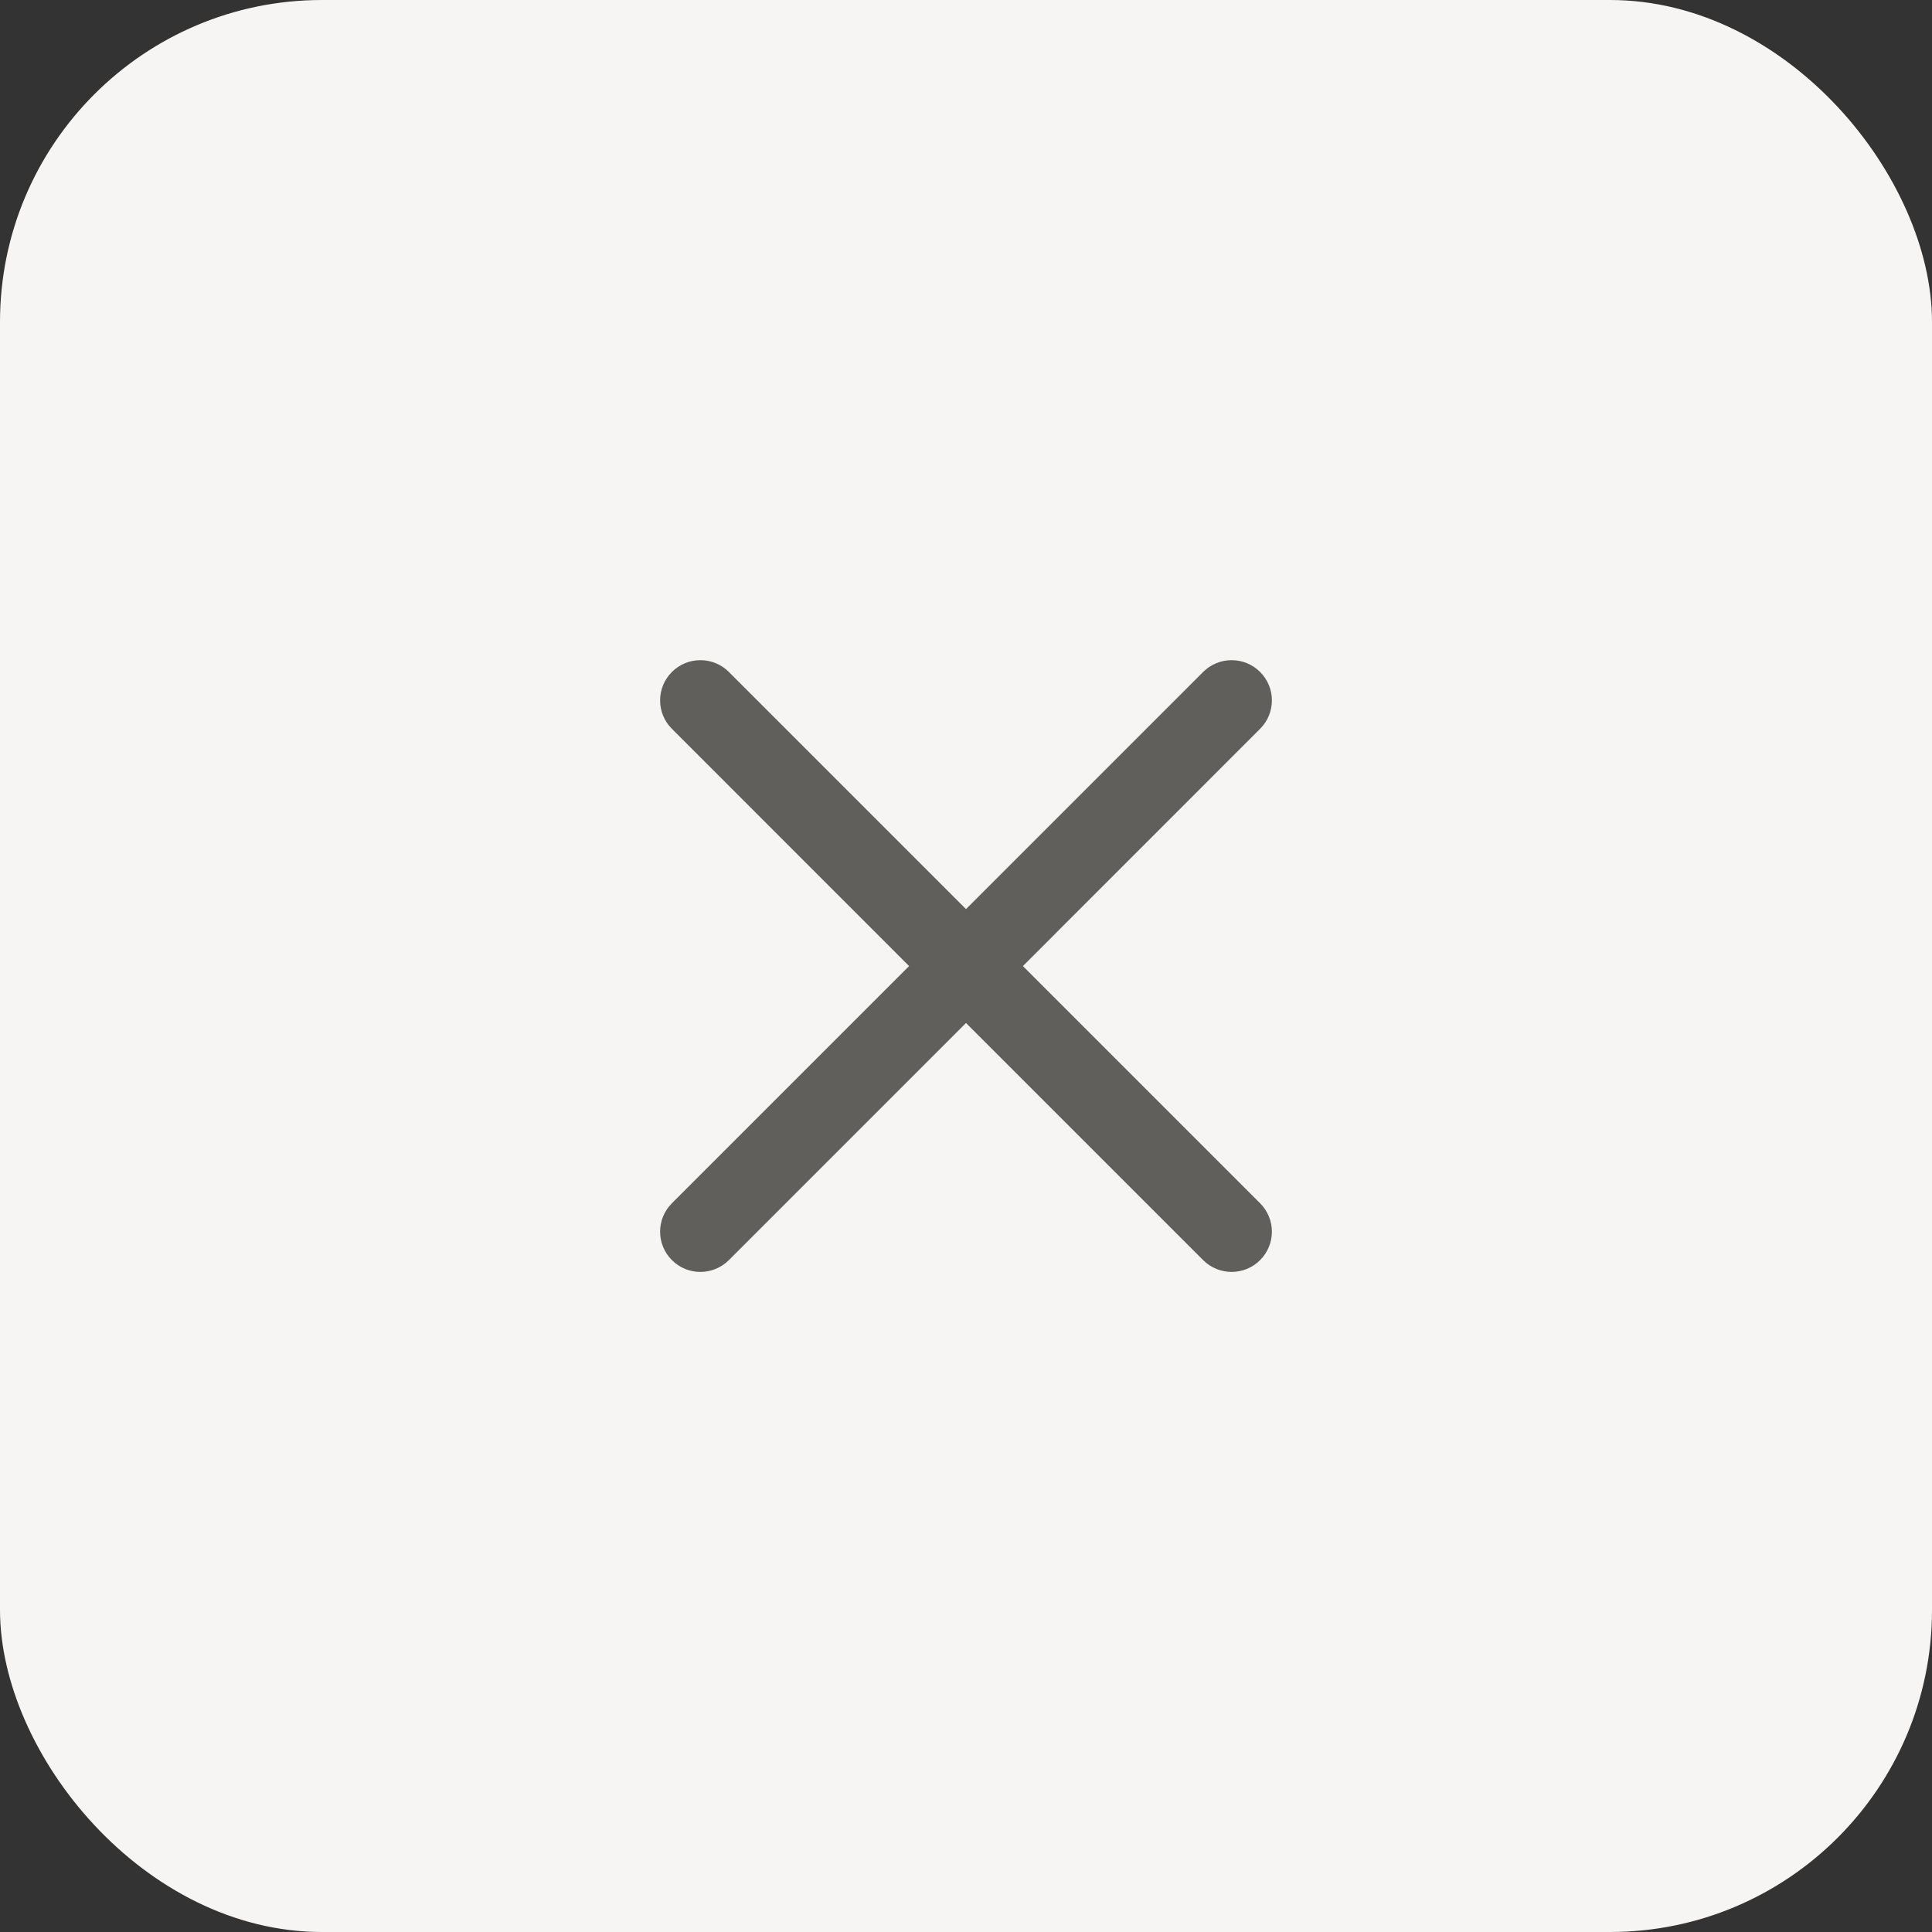<svg
  width="24"
  height="24"
  viewBox="0 0 24 24"
  fill="none"
  xmlns="http://www.w3.org/2000/svg"
>
  <rect x="0" y="0" width="24" height="24" fill="#333333" stroke="none"/>
  <rect 
    width="24"
	height="24"
	rx="4"
	fill="#F6F5F3"
  />
  <path
  	fill-rule="evenodd"
	clip-rule="evenodd"
	d="M15.653 9.054C15.849 8.859 15.849 8.542 15.653 8.347C15.458 8.152 15.142 8.152 14.946 8.347L12 11.293L9.054 8.347C8.859 8.152 8.542 8.152 8.347 8.347C8.151 8.542 8.151 8.859 8.347 9.054L11.293 12.001L8.347 14.947C8.151 15.142 8.151 15.459 8.347 15.654C8.542 15.849 8.858 15.849 9.054 15.654L12 12.708L14.946 15.654C15.142 15.849 15.458 15.849 15.653 15.654C15.849 15.459 15.849 15.142 15.653 14.947L12.707 12.001L15.653 9.054Z"
	fill="#605F5C"
  />
</svg>
